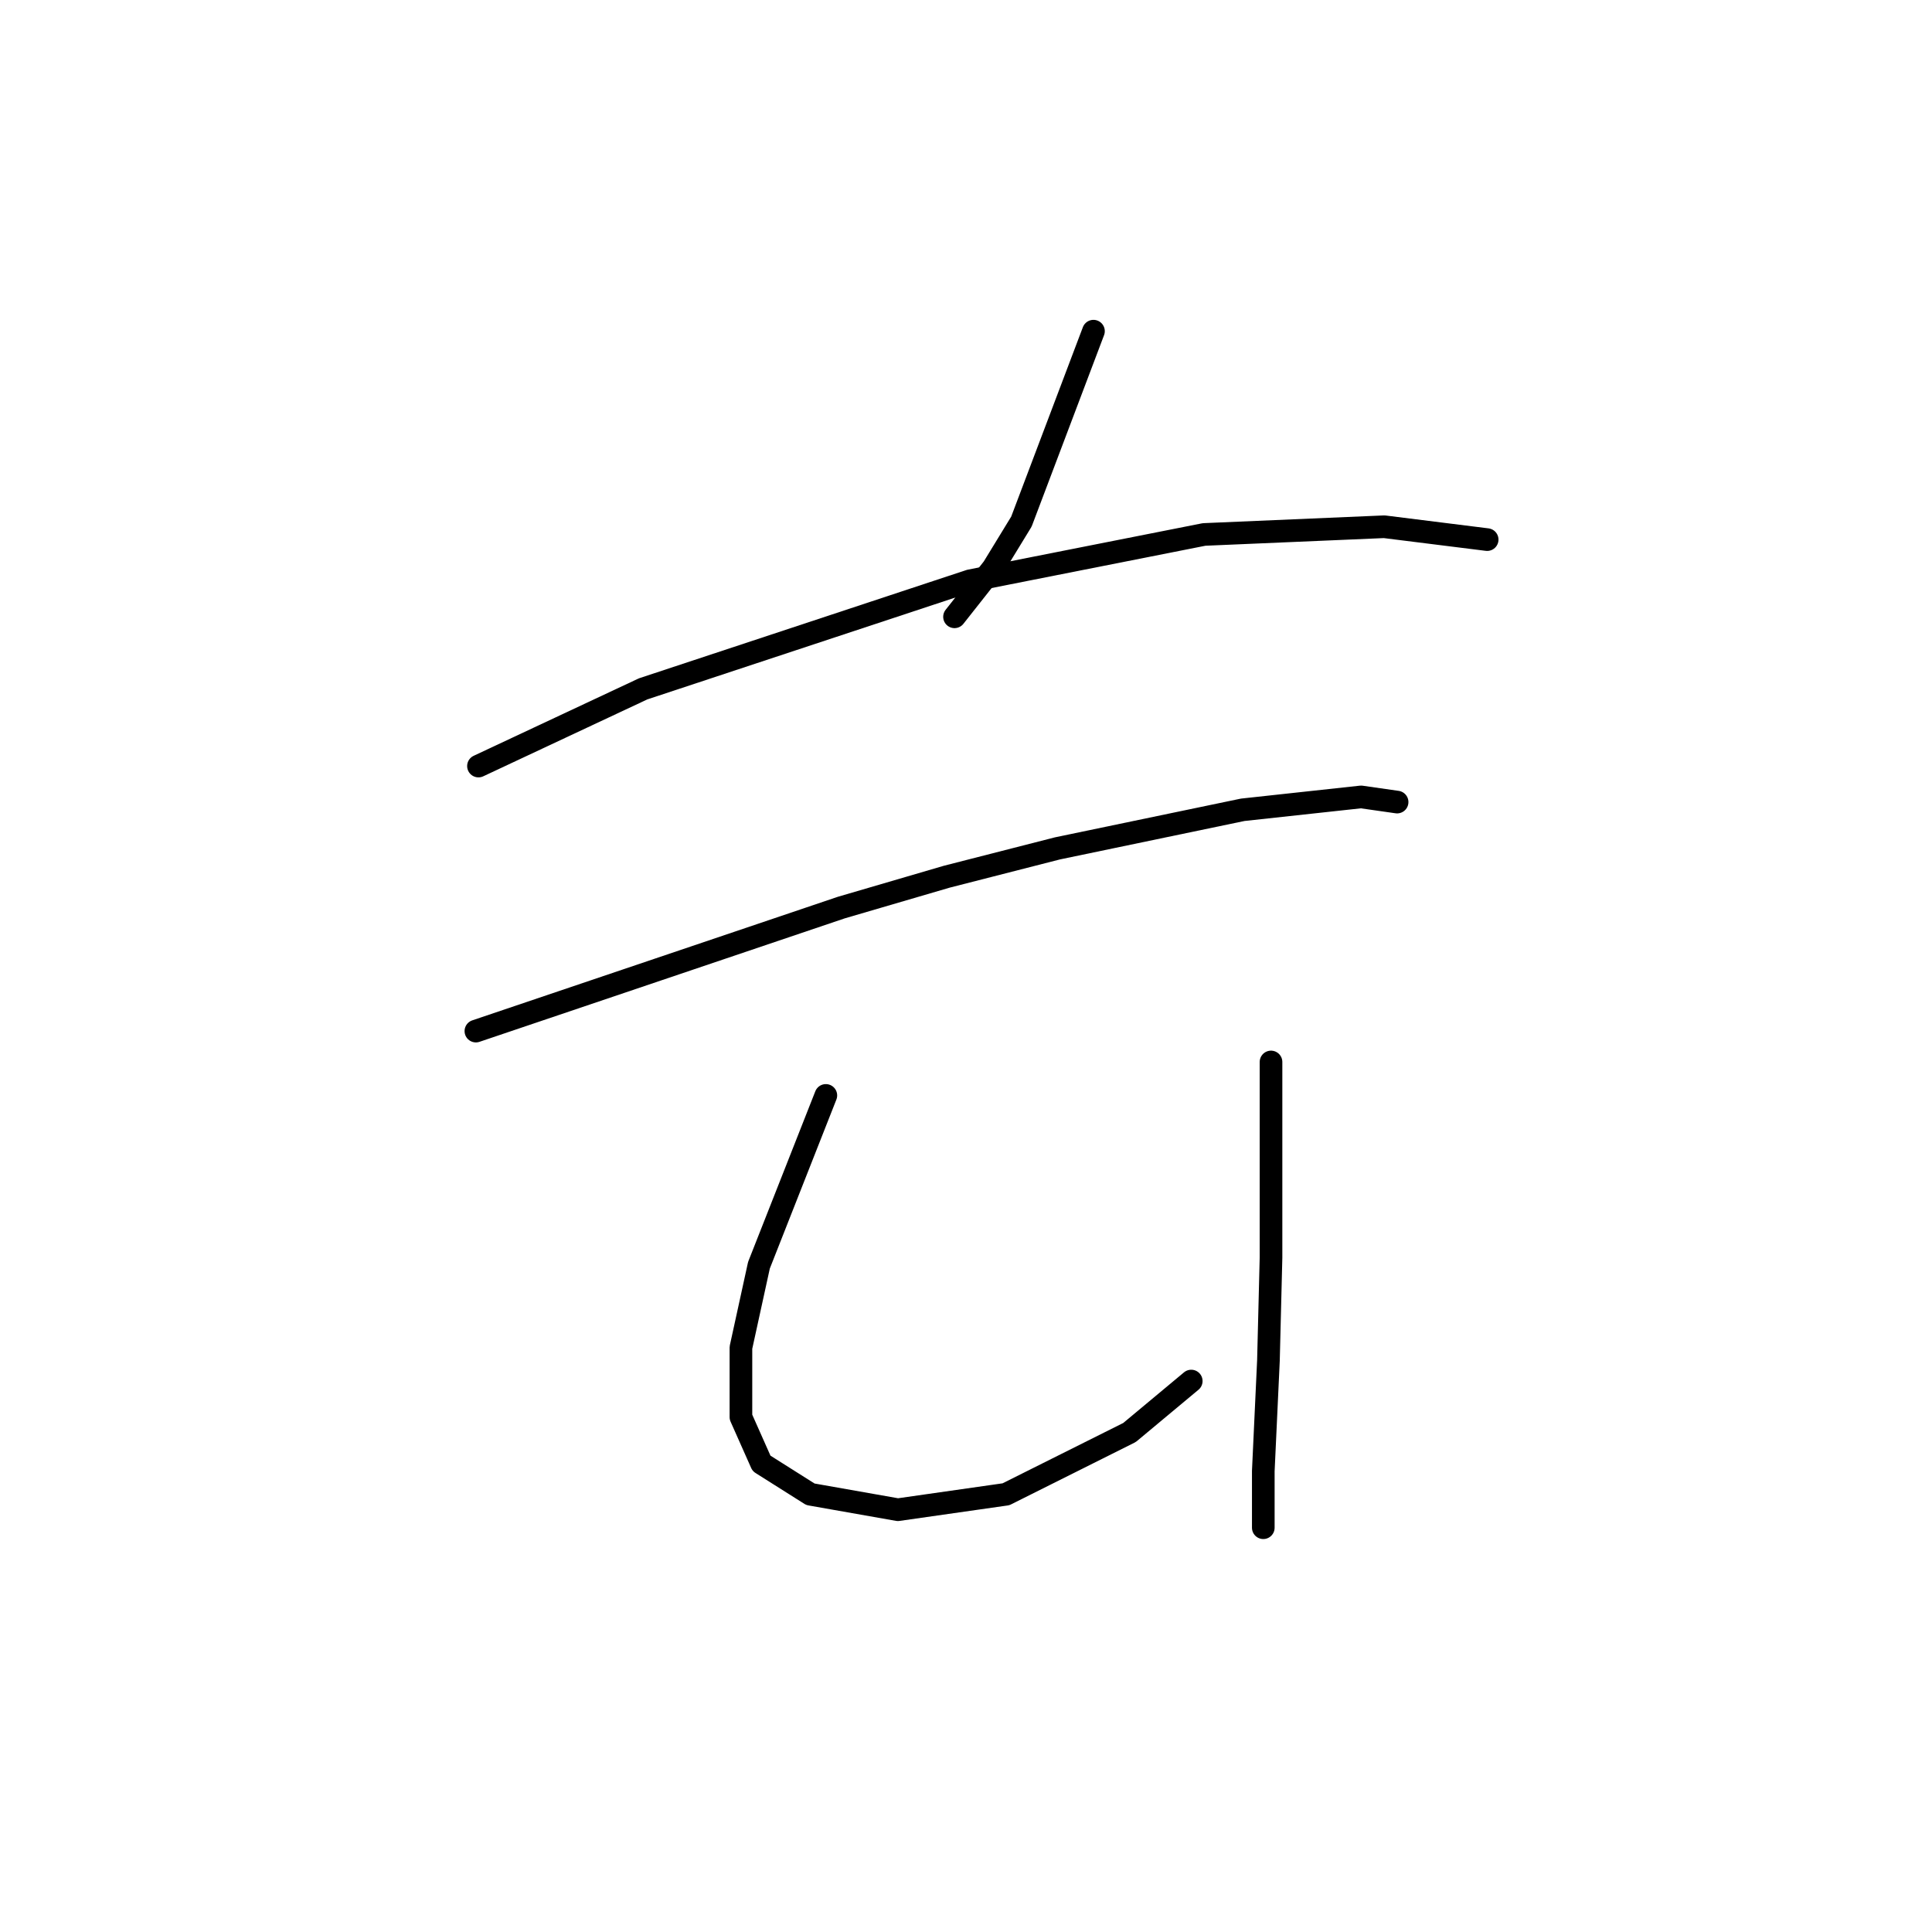 <?xml version="1.0" standalone="no"?>
    <svg width="256" height="256" xmlns="http://www.w3.org/2000/svg" version="1.1">
    <polyline stroke="black" stroke-width="3" stroke-linecap="round" fill="transparent" stroke-linejoin="round" points="144.89 43.882 140.116 56.498 135.343 69.114 131.592 75.251 126.478 81.73 126.478 81.73 " />
        <polyline stroke="black" stroke-width="3" stroke-linecap="round" fill="transparent" stroke-linejoin="round" points="63.399 101.506 74.31 96.391 85.221 91.277 128.523 76.956 159.551 70.819 183.419 69.796 197.057 71.501 197.057 71.501 " />
        <polyline stroke="black" stroke-width="3" stroke-linecap="round" fill="transparent" stroke-linejoin="round" points="63.058 136.625 87.267 128.442 111.475 120.259 125.455 116.167 140.116 112.416 164.666 107.302 180.35 105.597 185.124 106.279 185.124 106.279 " />
        <polyline stroke="black" stroke-width="3" stroke-linecap="round" fill="transparent" stroke-linejoin="round" points="109.429 145.149 104.997 156.401 100.564 167.653 98.177 178.564 98.177 187.77 100.905 193.907 107.383 197.999 118.976 200.045 133.297 197.999 149.663 189.816 157.846 182.996 157.846 182.996 " />
        <polyline stroke="black" stroke-width="3" stroke-linecap="round" fill="transparent" stroke-linejoin="round" points="168.416 140.717 168.416 153.673 168.416 166.63 168.075 180.269 167.393 194.93 167.393 202.431 167.393 202.431 " />
        </svg>
